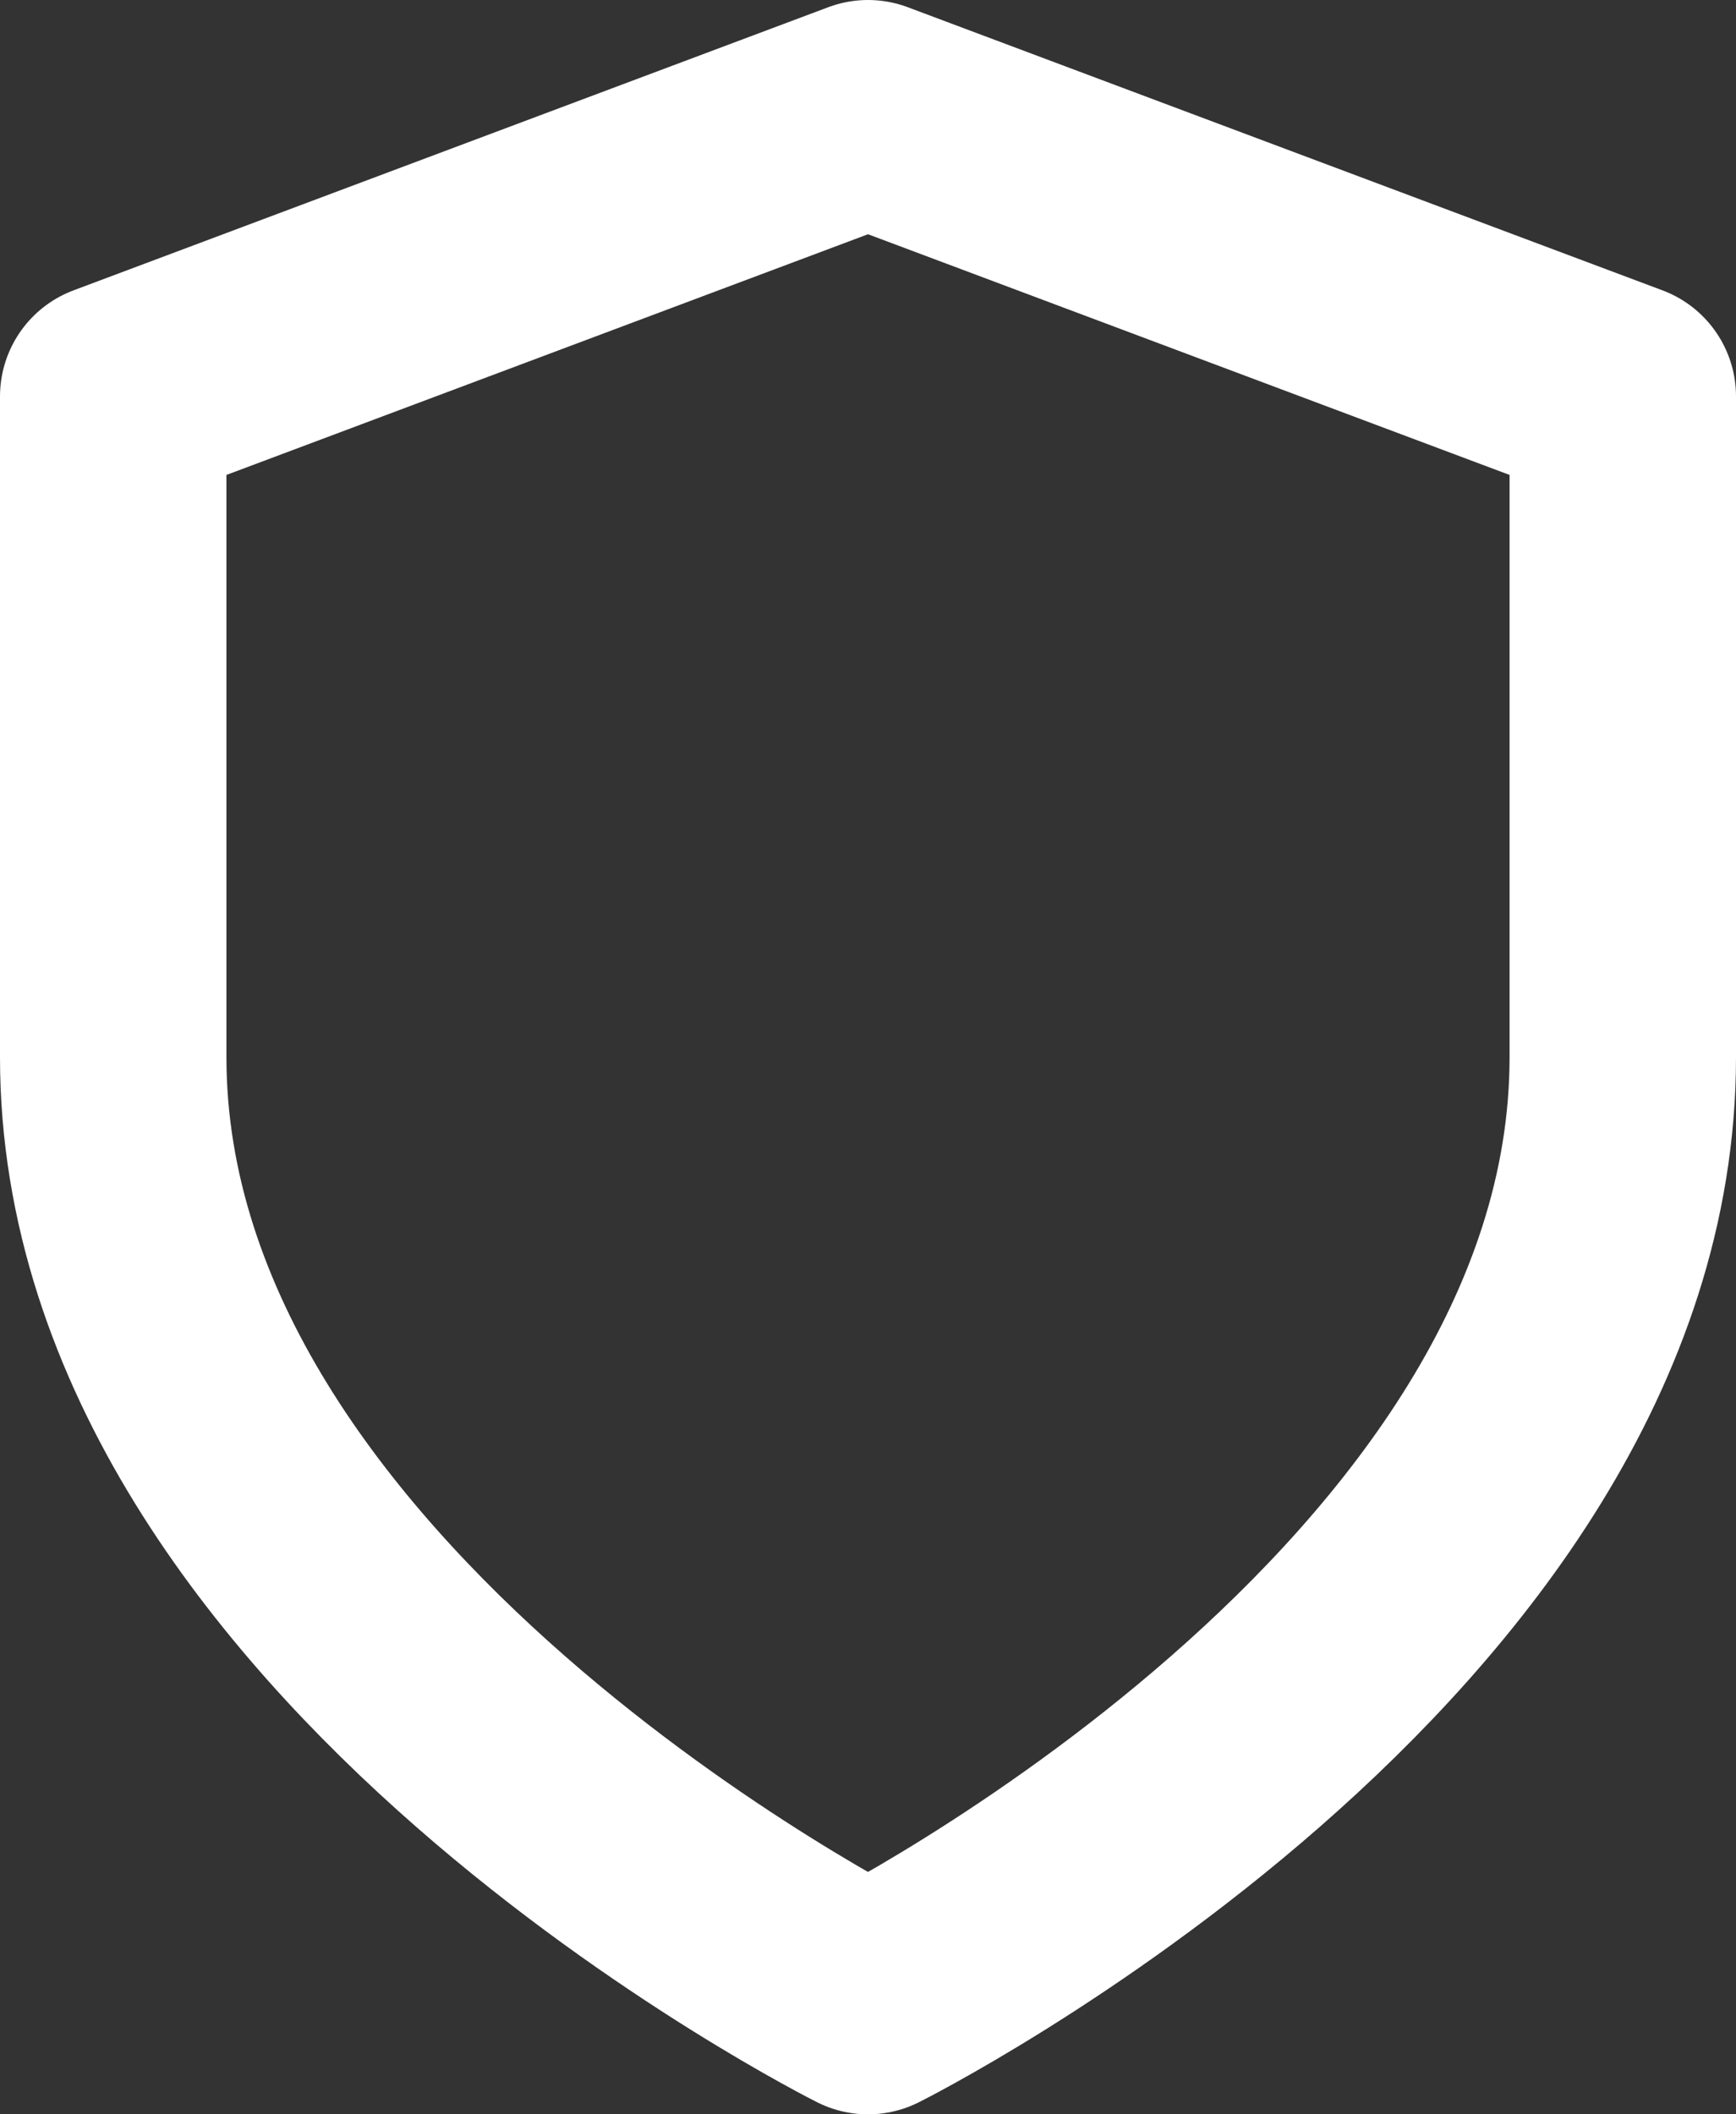 <svg xmlns="http://www.w3.org/2000/svg" width="46" height="56" viewBox="0 0 46 56">
  <rect x="0" y="0" width="46" height="56" fill="#333333" stroke="none"/>
  <path id="shield2" d="M24,52S44,42,44,27V9.5L24,2,4,9.5V27C4,42,24,52,24,52Z" transform="translate(-1 1)" fill="rgba(255,255,255,0)" stroke="#fff" stroke-linecap="round" stroke-linejoin="round" stroke-width="6"/>
</svg>
